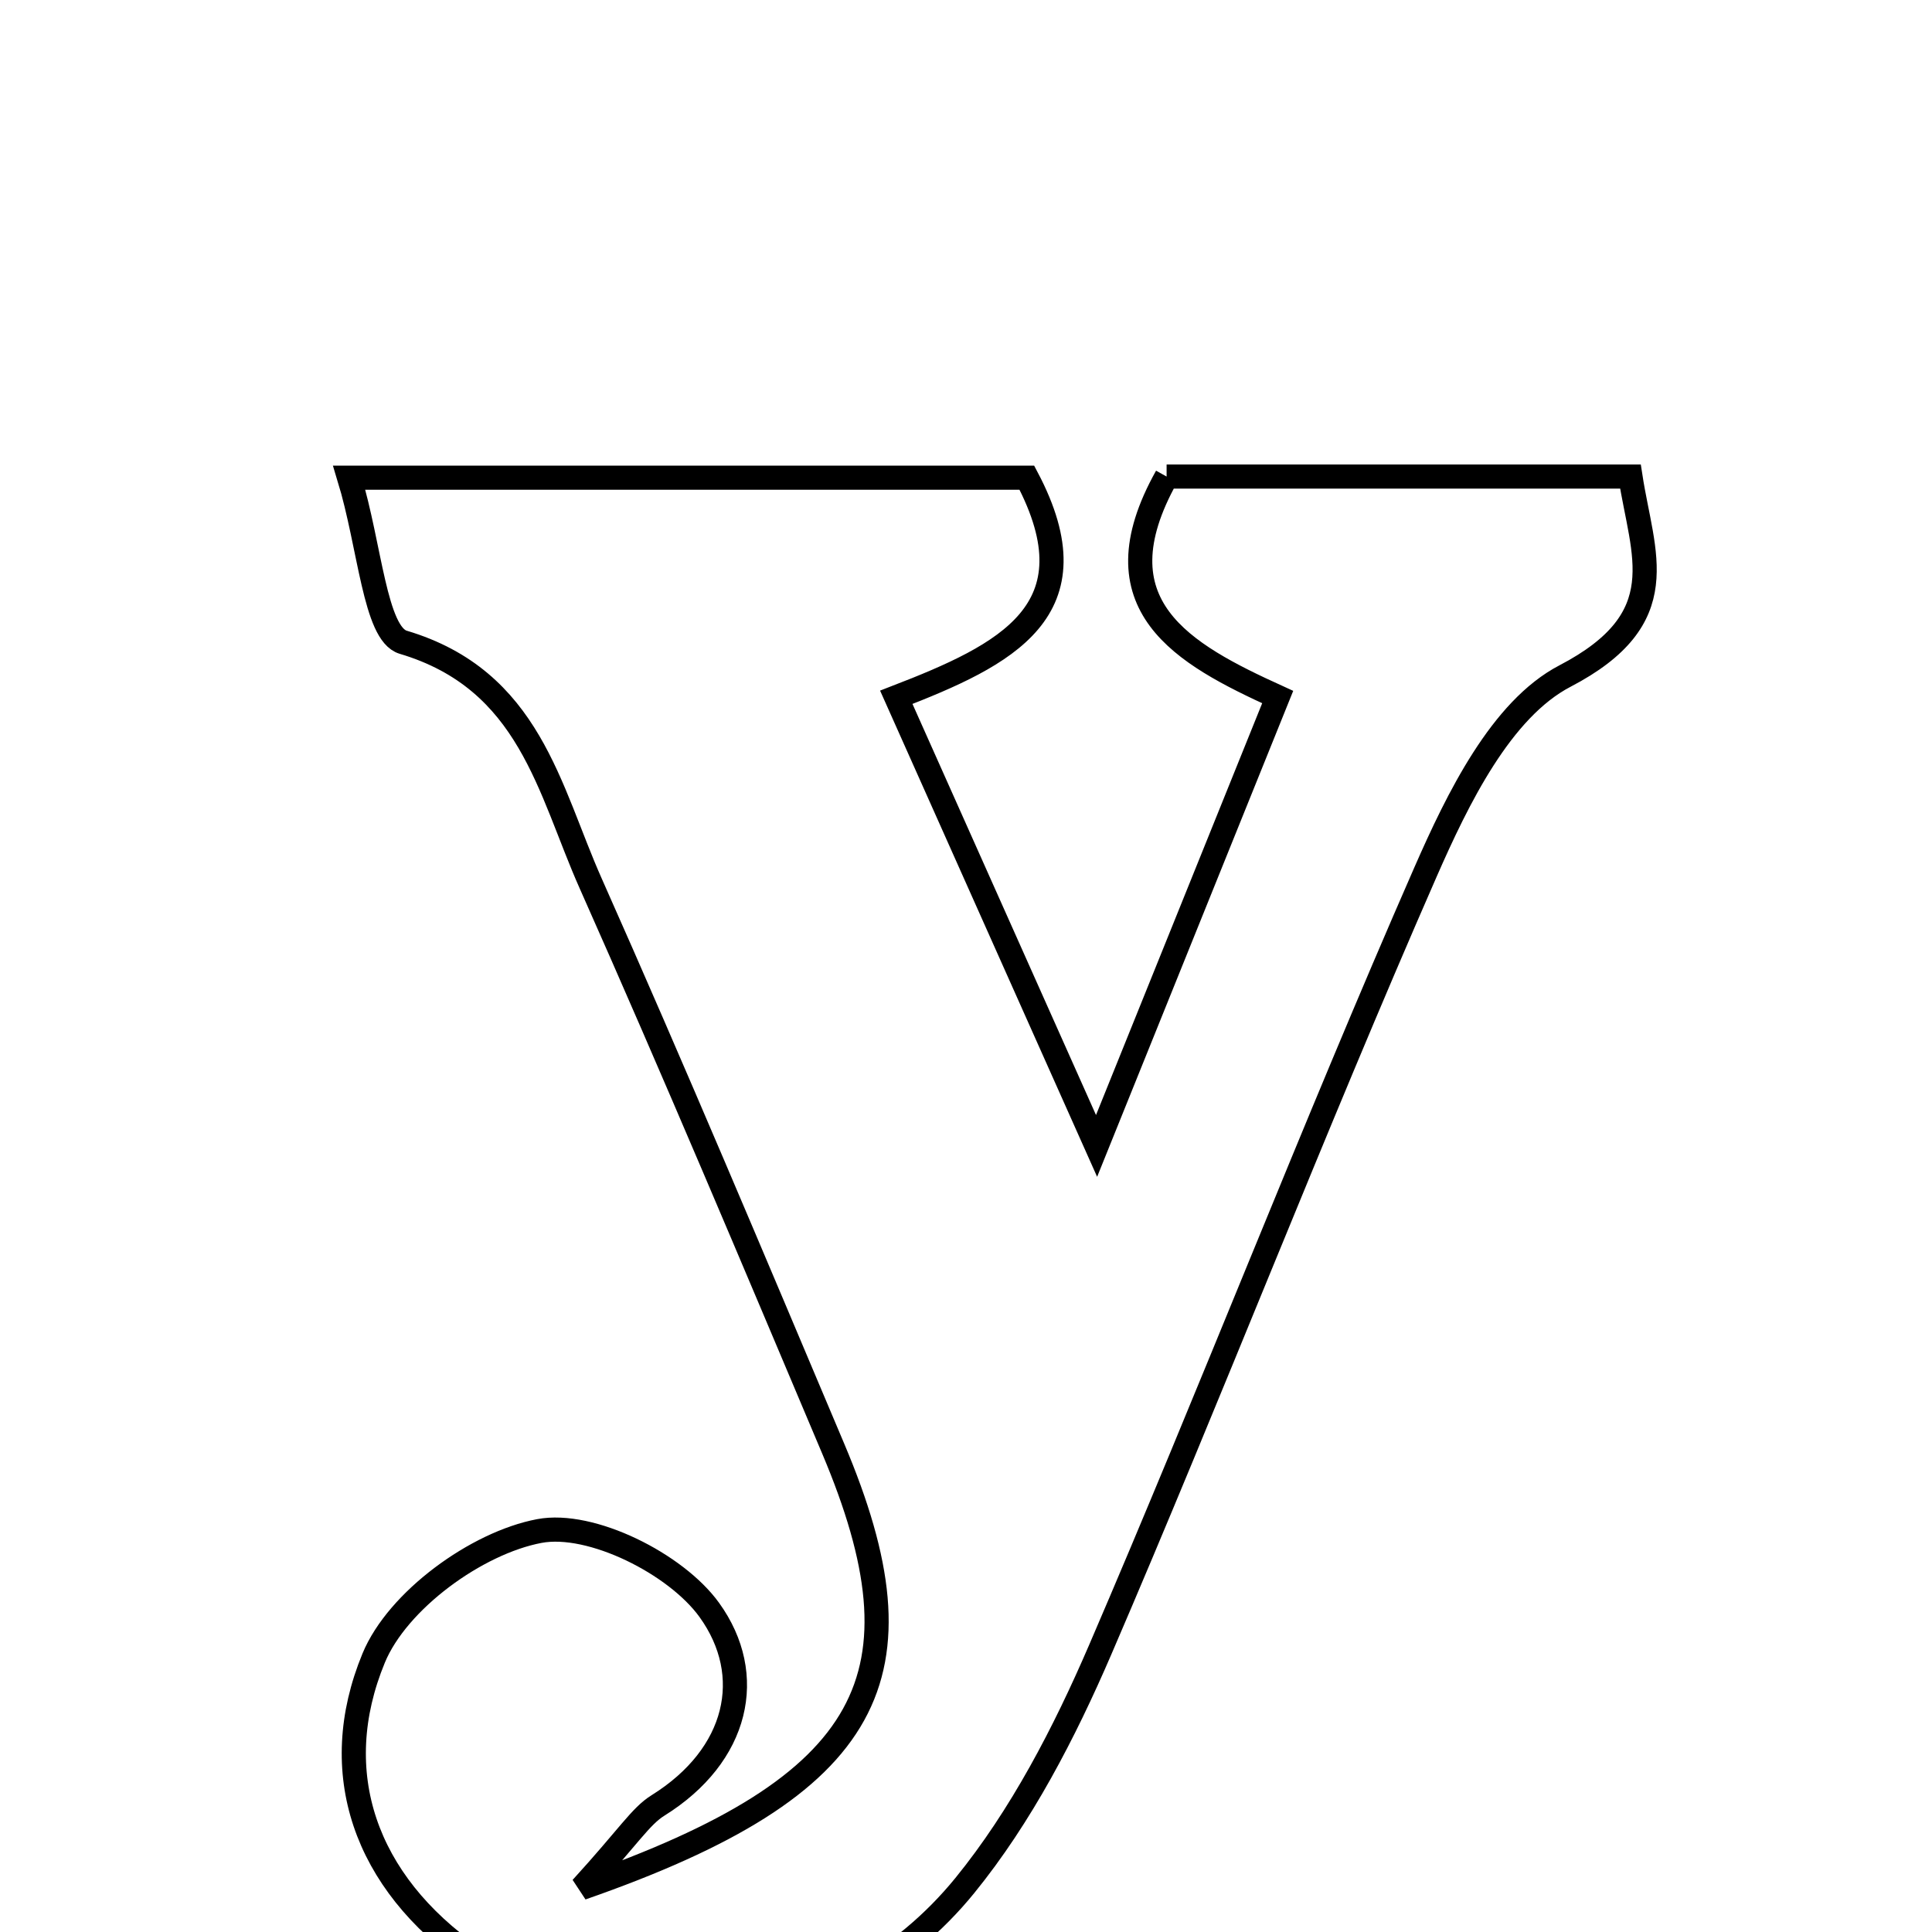<svg xmlns="http://www.w3.org/2000/svg" viewBox="0.0 0.0 24.0 24.0" height="200px" width="200px"><path fill="none" stroke="black" stroke-width=".3" stroke-opacity="1.0"  filling="0" d="M14.492 5.92 C16.294 5.92 18.162 5.92 20.254 5.92 C20.404 6.895 20.818 7.68 19.441 8.398 C18.648 8.811 18.107 9.923 17.708 10.833 C16.307 14.03 15.048 17.289 13.667 20.494 C13.223 21.524 12.687 22.56 11.985 23.423 C10.442 25.318 7.779 25.644 5.87 24.312 C4.531 23.379 4.056 22.016 4.642 20.597 C4.938 19.881 5.92 19.166 6.7 19.019 C7.342 18.897 8.398 19.426 8.811 19.999 C9.396 20.81 9.171 21.806 8.175 22.427 C7.957 22.562 7.81 22.812 7.224 23.454 C10.881 22.179 11.536 20.803 10.351 17.997 C9.36 15.651 8.373 13.302 7.338 10.975 C6.818 9.807 6.584 8.447 5.008 7.978 C4.656 7.872 4.597 6.783 4.338 5.934 C7.405 5.934 10.111 5.934 12.756 5.934 C13.629 7.586 12.494 8.136 11.134 8.662 C11.922 10.426 12.628 12.007 13.622 14.235 C14.518 12.014 15.161 10.42 15.872 8.659 C14.697 8.124 13.596 7.521 14.492 5.92"></path></svg>